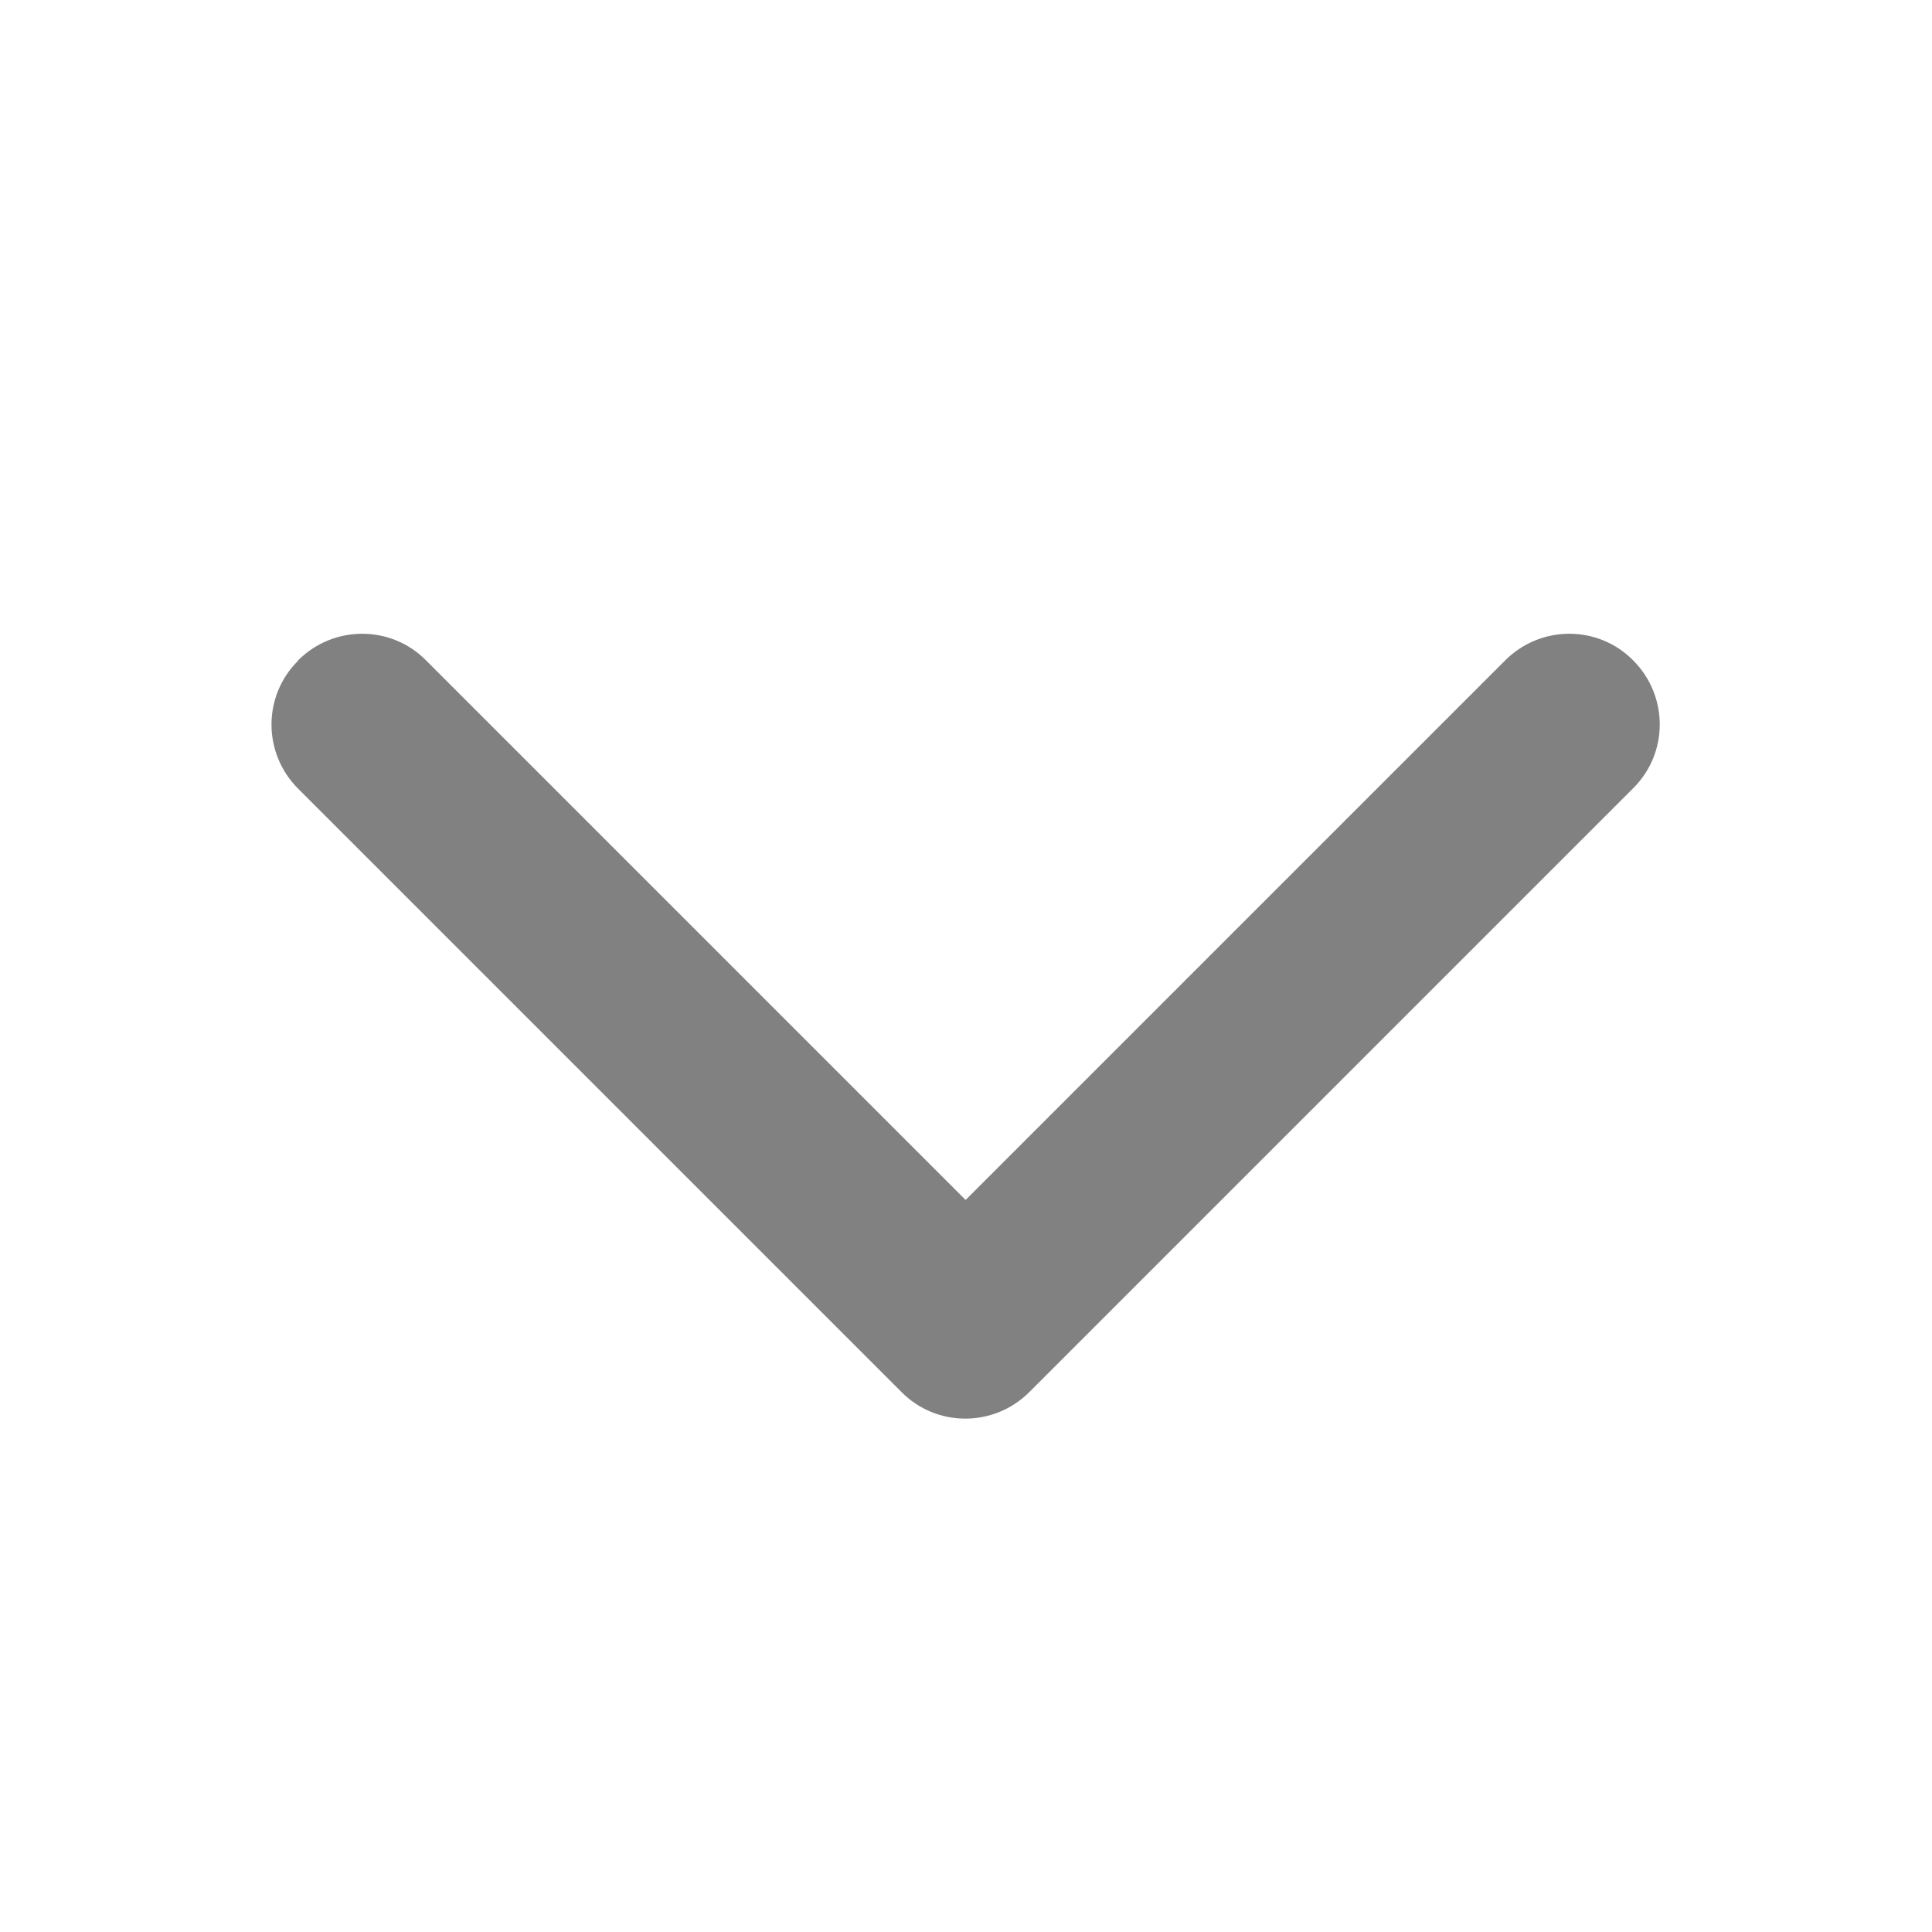 <?xml version="1.0" encoding="UTF-8"?>
<svg id="Layer_1" xmlns="http://www.w3.org/2000/svg" version="1.1" viewBox="0 0 512 512">
  <!-- Generator: Adobe Illustrator 29.1.0, SVG Export Plug-In . SVG Version: 2.1.0 Build 142)  -->
  <defs>
    <style>
      .st0 {
        fill: #818181;
        fill-rule: evenodd;
      }
    </style>
  </defs>
  <path class="st0" d="M79,175c9.4-9.4,24.6-9.4,33.9,0l143,143,143-143c9.4-9.4,24.6-9.4,33.9,0,9.4,9.4,9.4,24.6,0,33.9l-160,160c-9.4,9.4-24.6,9.4-33.9,0L79,209c-9.4-9.4-9.4-24.6,0-33.9h0Z"/>
</svg>